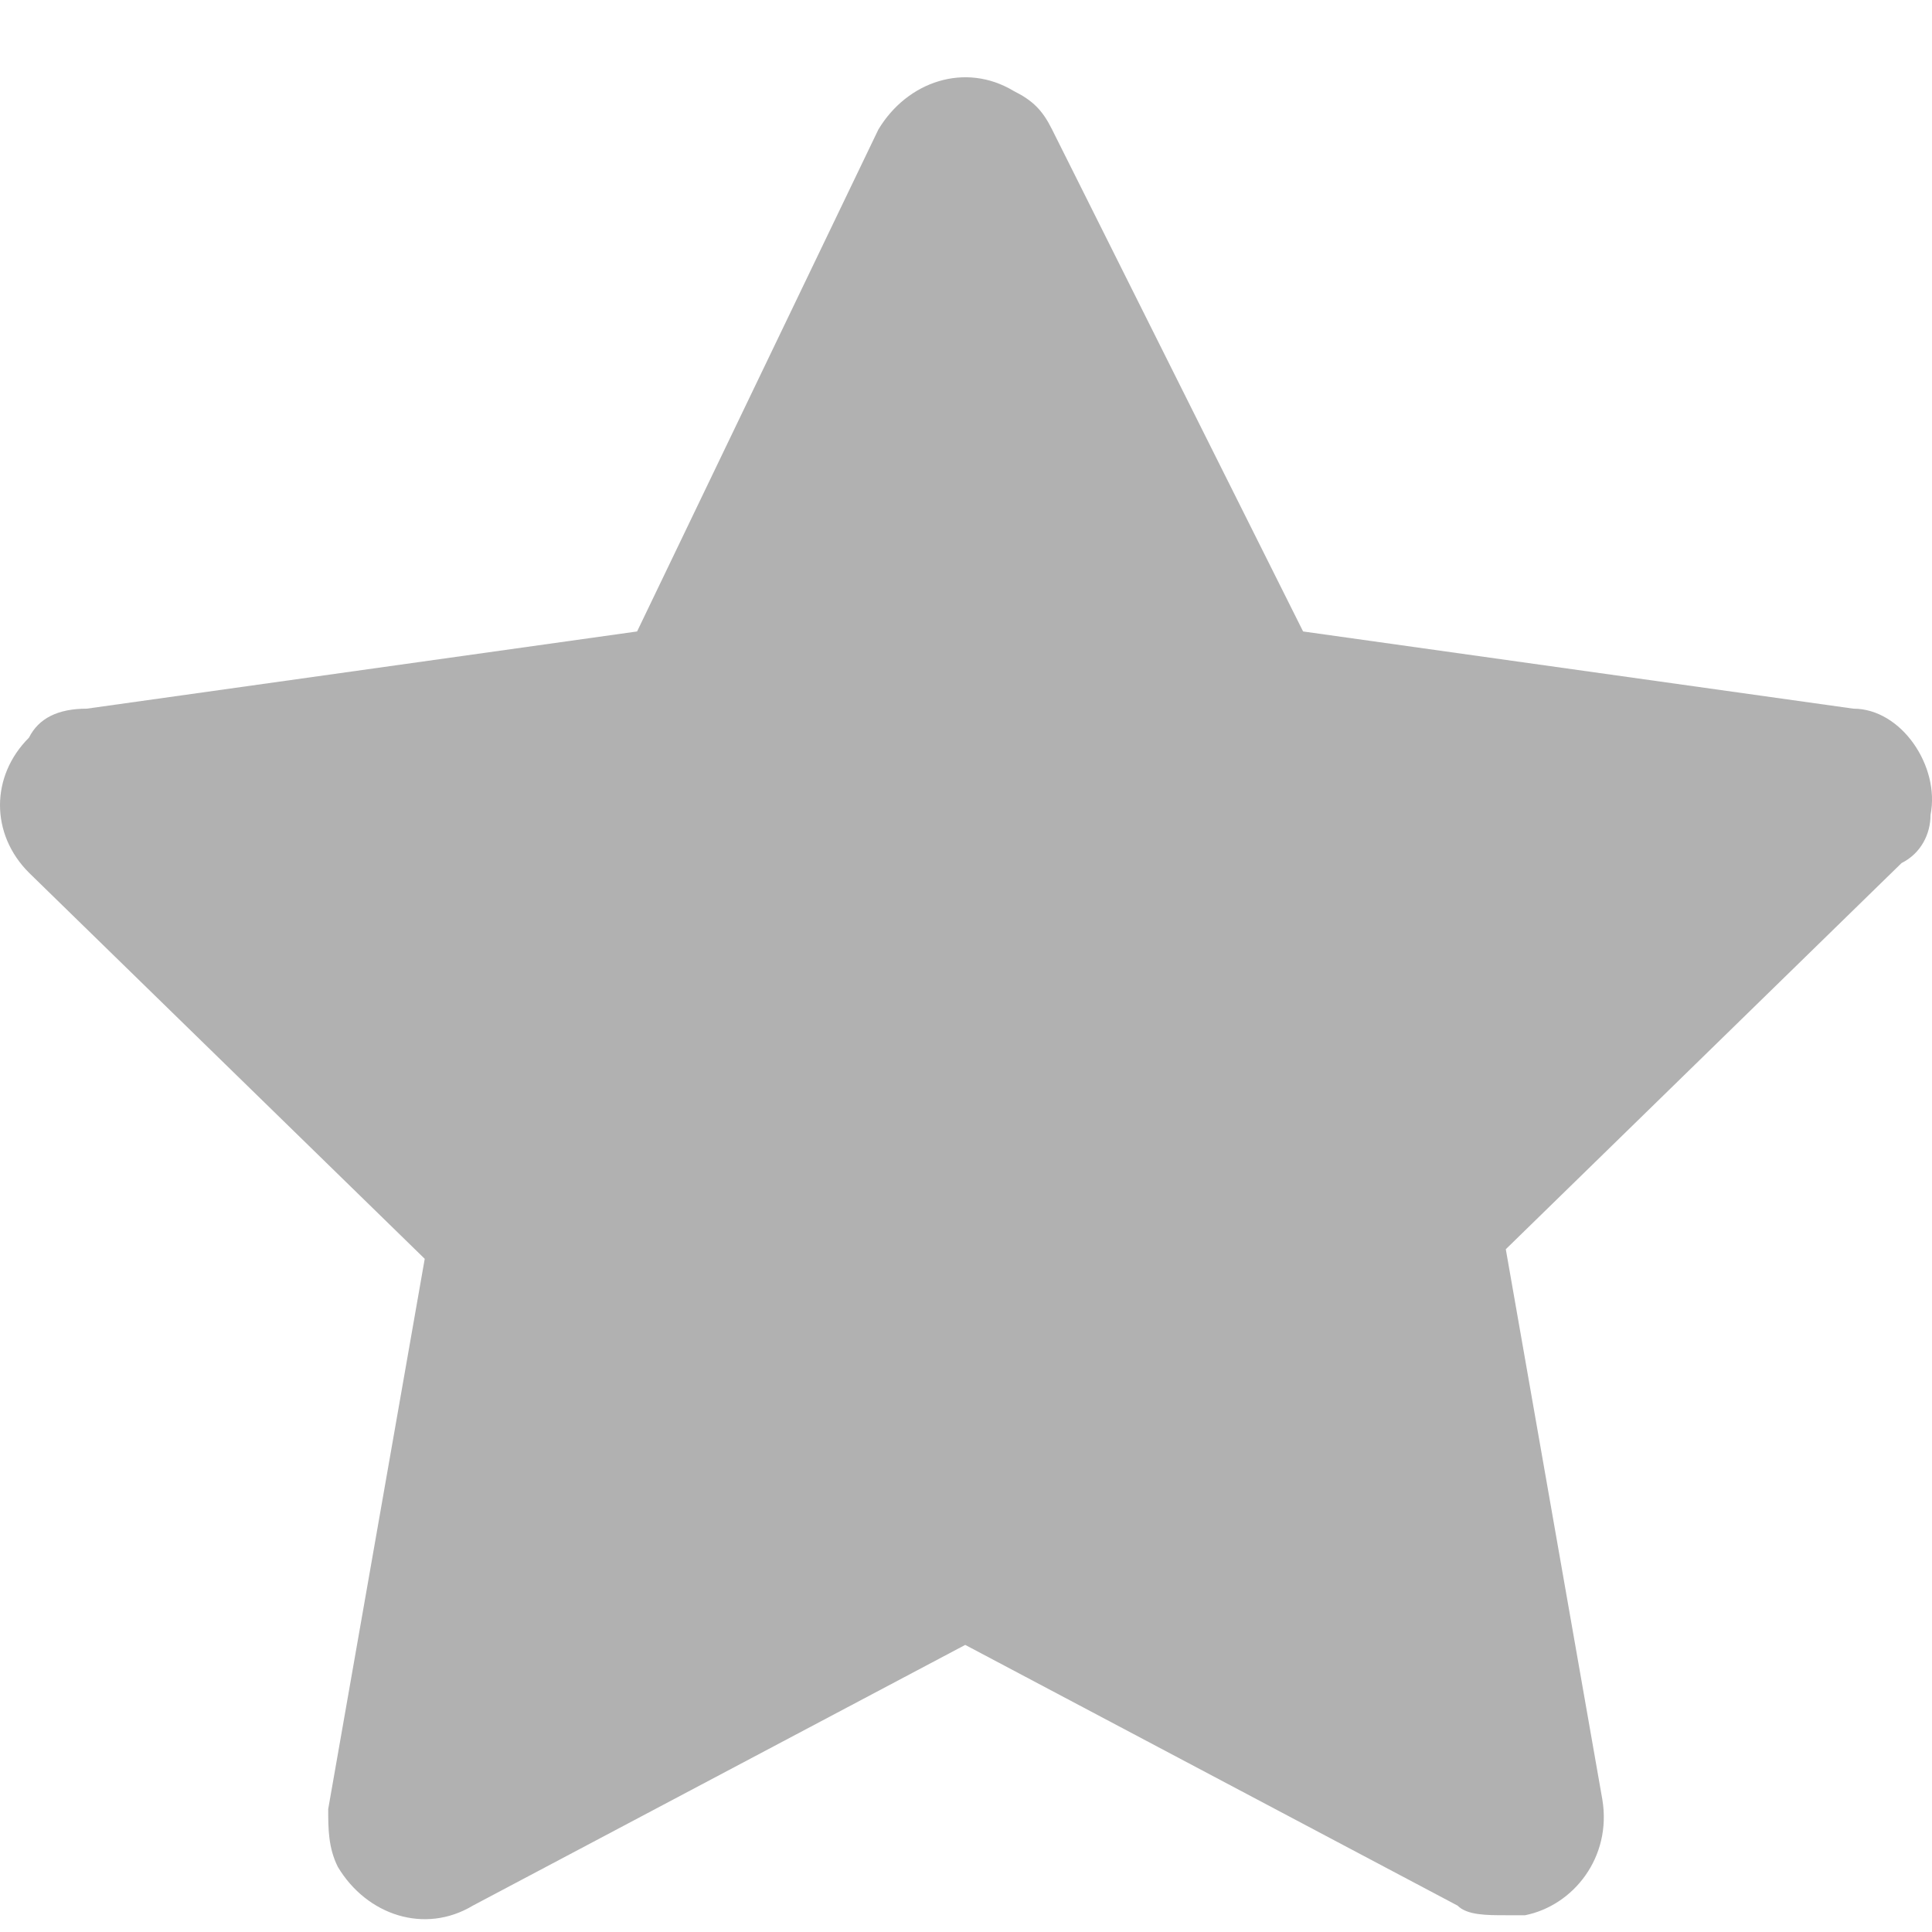 <svg width="25" height="25" viewBox="0 0 25 25" fill="none" xmlns="http://www.w3.org/2000/svg">
<path d="M24.981 10.544C25.106 9.919 24.606 9.17 23.982 9.17L16.862 8.171L13.614 1.676C13.49 1.426 13.365 1.301 13.115 1.176C12.49 0.801 11.741 1.051 11.366 1.676L8.244 8.171L1.124 9.17C0.749 9.17 0.5 9.295 0.375 9.545C-0.125 10.044 -0.125 10.794 0.375 11.293L5.496 16.289L4.247 23.409C4.247 23.659 4.247 23.909 4.372 24.158C4.746 24.783 5.496 25.033 6.12 24.658L12.49 21.285L18.86 24.658C18.985 24.783 19.235 24.783 19.485 24.783C19.61 24.783 19.61 24.783 19.735 24.783C20.359 24.658 20.859 24.033 20.734 23.284L19.485 16.165L24.606 11.168C24.856 11.043 24.981 10.794 24.981 10.544Z" fill="#B1B1B1"/>
</svg>
